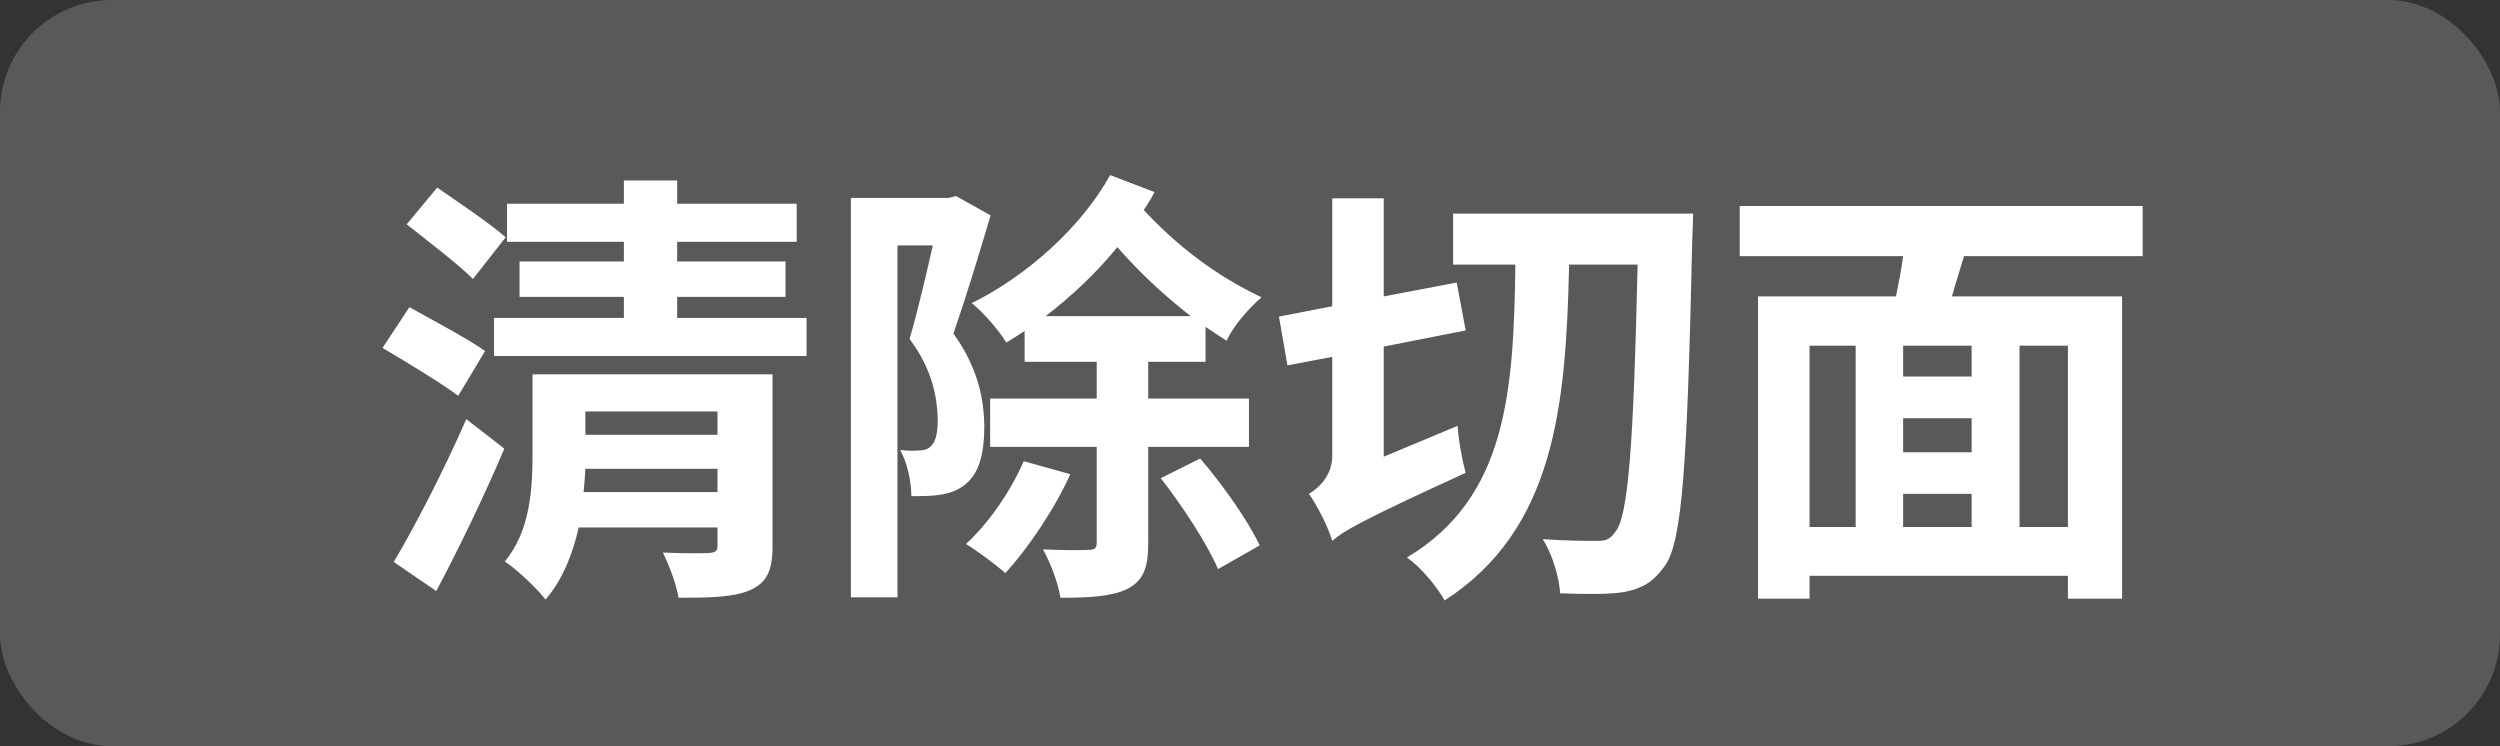 <svg width="67" height="20" viewBox="0 0 67 20" fill="none" xmlns="http://www.w3.org/2000/svg">
<rect x="0" y="0" width="67" height="20" fill="#333333" stroke="none"/>
<rect width="67" height="20" rx="3" fill="#595959"/>
<path d="M13.552 6.36C13.132 5.988 12.292 5.424 11.716 5.028L10.9 6.012C11.464 6.456 12.292 7.092 12.676 7.476L13.552 6.36ZM13 9.408C12.532 9.072 11.572 8.568 10.972 8.232L10.252 9.324C10.9 9.708 11.836 10.272 12.28 10.608L13 9.408ZM11.692 15.84C12.304 14.688 12.976 13.296 13.516 12.024L12.496 11.232C11.896 12.612 11.104 14.136 10.552 15.06L11.692 15.84ZM15.64 13.188C15.664 12.972 15.676 12.768 15.688 12.564H19.228V13.188H15.64ZM19.228 11.028V11.652H15.688V11.028H19.228ZM20.704 10.032H14.272V12.168C14.272 13.092 14.212 14.232 13.528 15.048C13.816 15.228 14.404 15.78 14.62 16.068C15.076 15.54 15.352 14.844 15.508 14.136H19.228V14.628C19.228 14.772 19.168 14.808 19 14.82C18.832 14.832 18.244 14.832 17.764 14.808C17.932 15.144 18.124 15.648 18.184 16.02C19.024 16.02 19.66 16.008 20.104 15.816C20.548 15.612 20.704 15.3 20.704 14.64V10.032ZM18.148 8.52V7.956H21.052V7.008H18.148V6.48H21.352V5.46H18.148V4.836H16.72V5.46H13.588V6.48H16.72V7.008H13.924V7.956H16.72V8.52H13.24V9.54H21.616V8.52H18.148ZM25.624 5.256L25.42 5.304H22.804V16.008H24.052V6.576H25C24.82 7.368 24.592 8.352 24.376 9.084C25 9.912 25.12 10.68 25.132 11.256C25.132 11.604 25.072 11.868 24.928 11.976C24.856 12.048 24.736 12.072 24.628 12.072C24.496 12.084 24.328 12.084 24.124 12.06C24.328 12.42 24.424 12.936 24.424 13.296C24.688 13.296 24.976 13.296 25.192 13.26C25.444 13.224 25.672 13.14 25.852 12.996C26.224 12.708 26.38 12.204 26.38 11.412C26.368 10.716 26.224 9.876 25.552 8.94C25.876 8.004 26.248 6.792 26.548 5.772L25.624 5.256ZM27.436 12.36C27.088 13.164 26.5 14.016 25.888 14.58C26.188 14.76 26.704 15.144 26.944 15.36C27.544 14.7 28.252 13.668 28.684 12.708L27.436 12.36ZM28.024 8.472C28.708 7.944 29.38 7.32 29.944 6.624C30.652 7.428 31.312 8.004 31.912 8.472H28.024ZM33.472 11.976V10.68H30.772V9.696H32.308V8.76C32.5 8.892 32.692 9.012 32.872 9.132C33.052 8.736 33.472 8.256 33.808 7.968C32.884 7.524 31.792 6.852 30.652 5.628C30.76 5.472 30.856 5.316 30.94 5.148L29.752 4.692C28.96 6.12 27.496 7.404 26.044 8.124C26.38 8.4 26.764 8.844 26.968 9.18C27.136 9.084 27.292 8.976 27.46 8.868V9.696H29.392V10.68H26.536V11.976H29.392V14.532C29.392 14.688 29.344 14.736 29.176 14.736C29.008 14.748 28.48 14.748 27.952 14.724C28.156 15.084 28.36 15.636 28.42 16.02C29.224 16.02 29.8 15.984 30.22 15.78C30.652 15.552 30.772 15.204 30.772 14.556V11.976H33.472ZM31.108 12.816C31.684 13.548 32.356 14.58 32.644 15.252L33.76 14.616C33.46 13.98 32.788 13.008 32.164 12.288L31.108 12.816ZM37.084 12.24V9.288L39.28 8.856L39.04 7.572L37.084 7.944V5.316H35.704V8.208L34.276 8.484L34.504 9.792L35.704 9.564V12.216C35.704 12.744 35.344 13.08 35.08 13.236C35.296 13.536 35.608 14.148 35.704 14.496C36.004 14.232 36.472 13.956 39.28 12.672C39.196 12.372 39.088 11.808 39.064 11.412L37.084 12.24ZM38.944 5.724V7.092H40.612C40.564 10.476 40.396 13.332 37.708 14.94C38.08 15.204 38.5 15.708 38.716 16.092C41.668 14.184 41.968 10.884 42.052 7.092H43.888C43.78 11.928 43.636 13.86 43.288 14.256C43.156 14.448 43.036 14.496 42.832 14.496C42.544 14.496 41.98 14.496 41.344 14.448C41.608 14.856 41.788 15.492 41.812 15.9C42.46 15.924 43.096 15.936 43.54 15.864C43.996 15.768 44.296 15.624 44.632 15.144C45.088 14.484 45.22 12.408 45.352 6.444C45.364 6.264 45.376 5.724 45.376 5.724H38.944ZM55.42 14.124H54.124V9.264H55.42V14.124ZM48.496 9.264H49.732V14.124H48.496V9.264ZM52.84 10.092H51.004V9.264H52.84V10.092ZM51.004 13.236H52.84V14.124H51.004V13.236ZM52.84 12.12H51.004V11.208H52.84V12.12ZM57.424 6.864V5.52H46.624V6.864H51.004C50.956 7.224 50.884 7.596 50.812 7.944H47.116V16.044H48.496V15.432H55.42V16.044H56.872V7.944H52.312C52.408 7.596 52.528 7.236 52.636 6.864H57.424Z" fill="white"/>
</svg>
